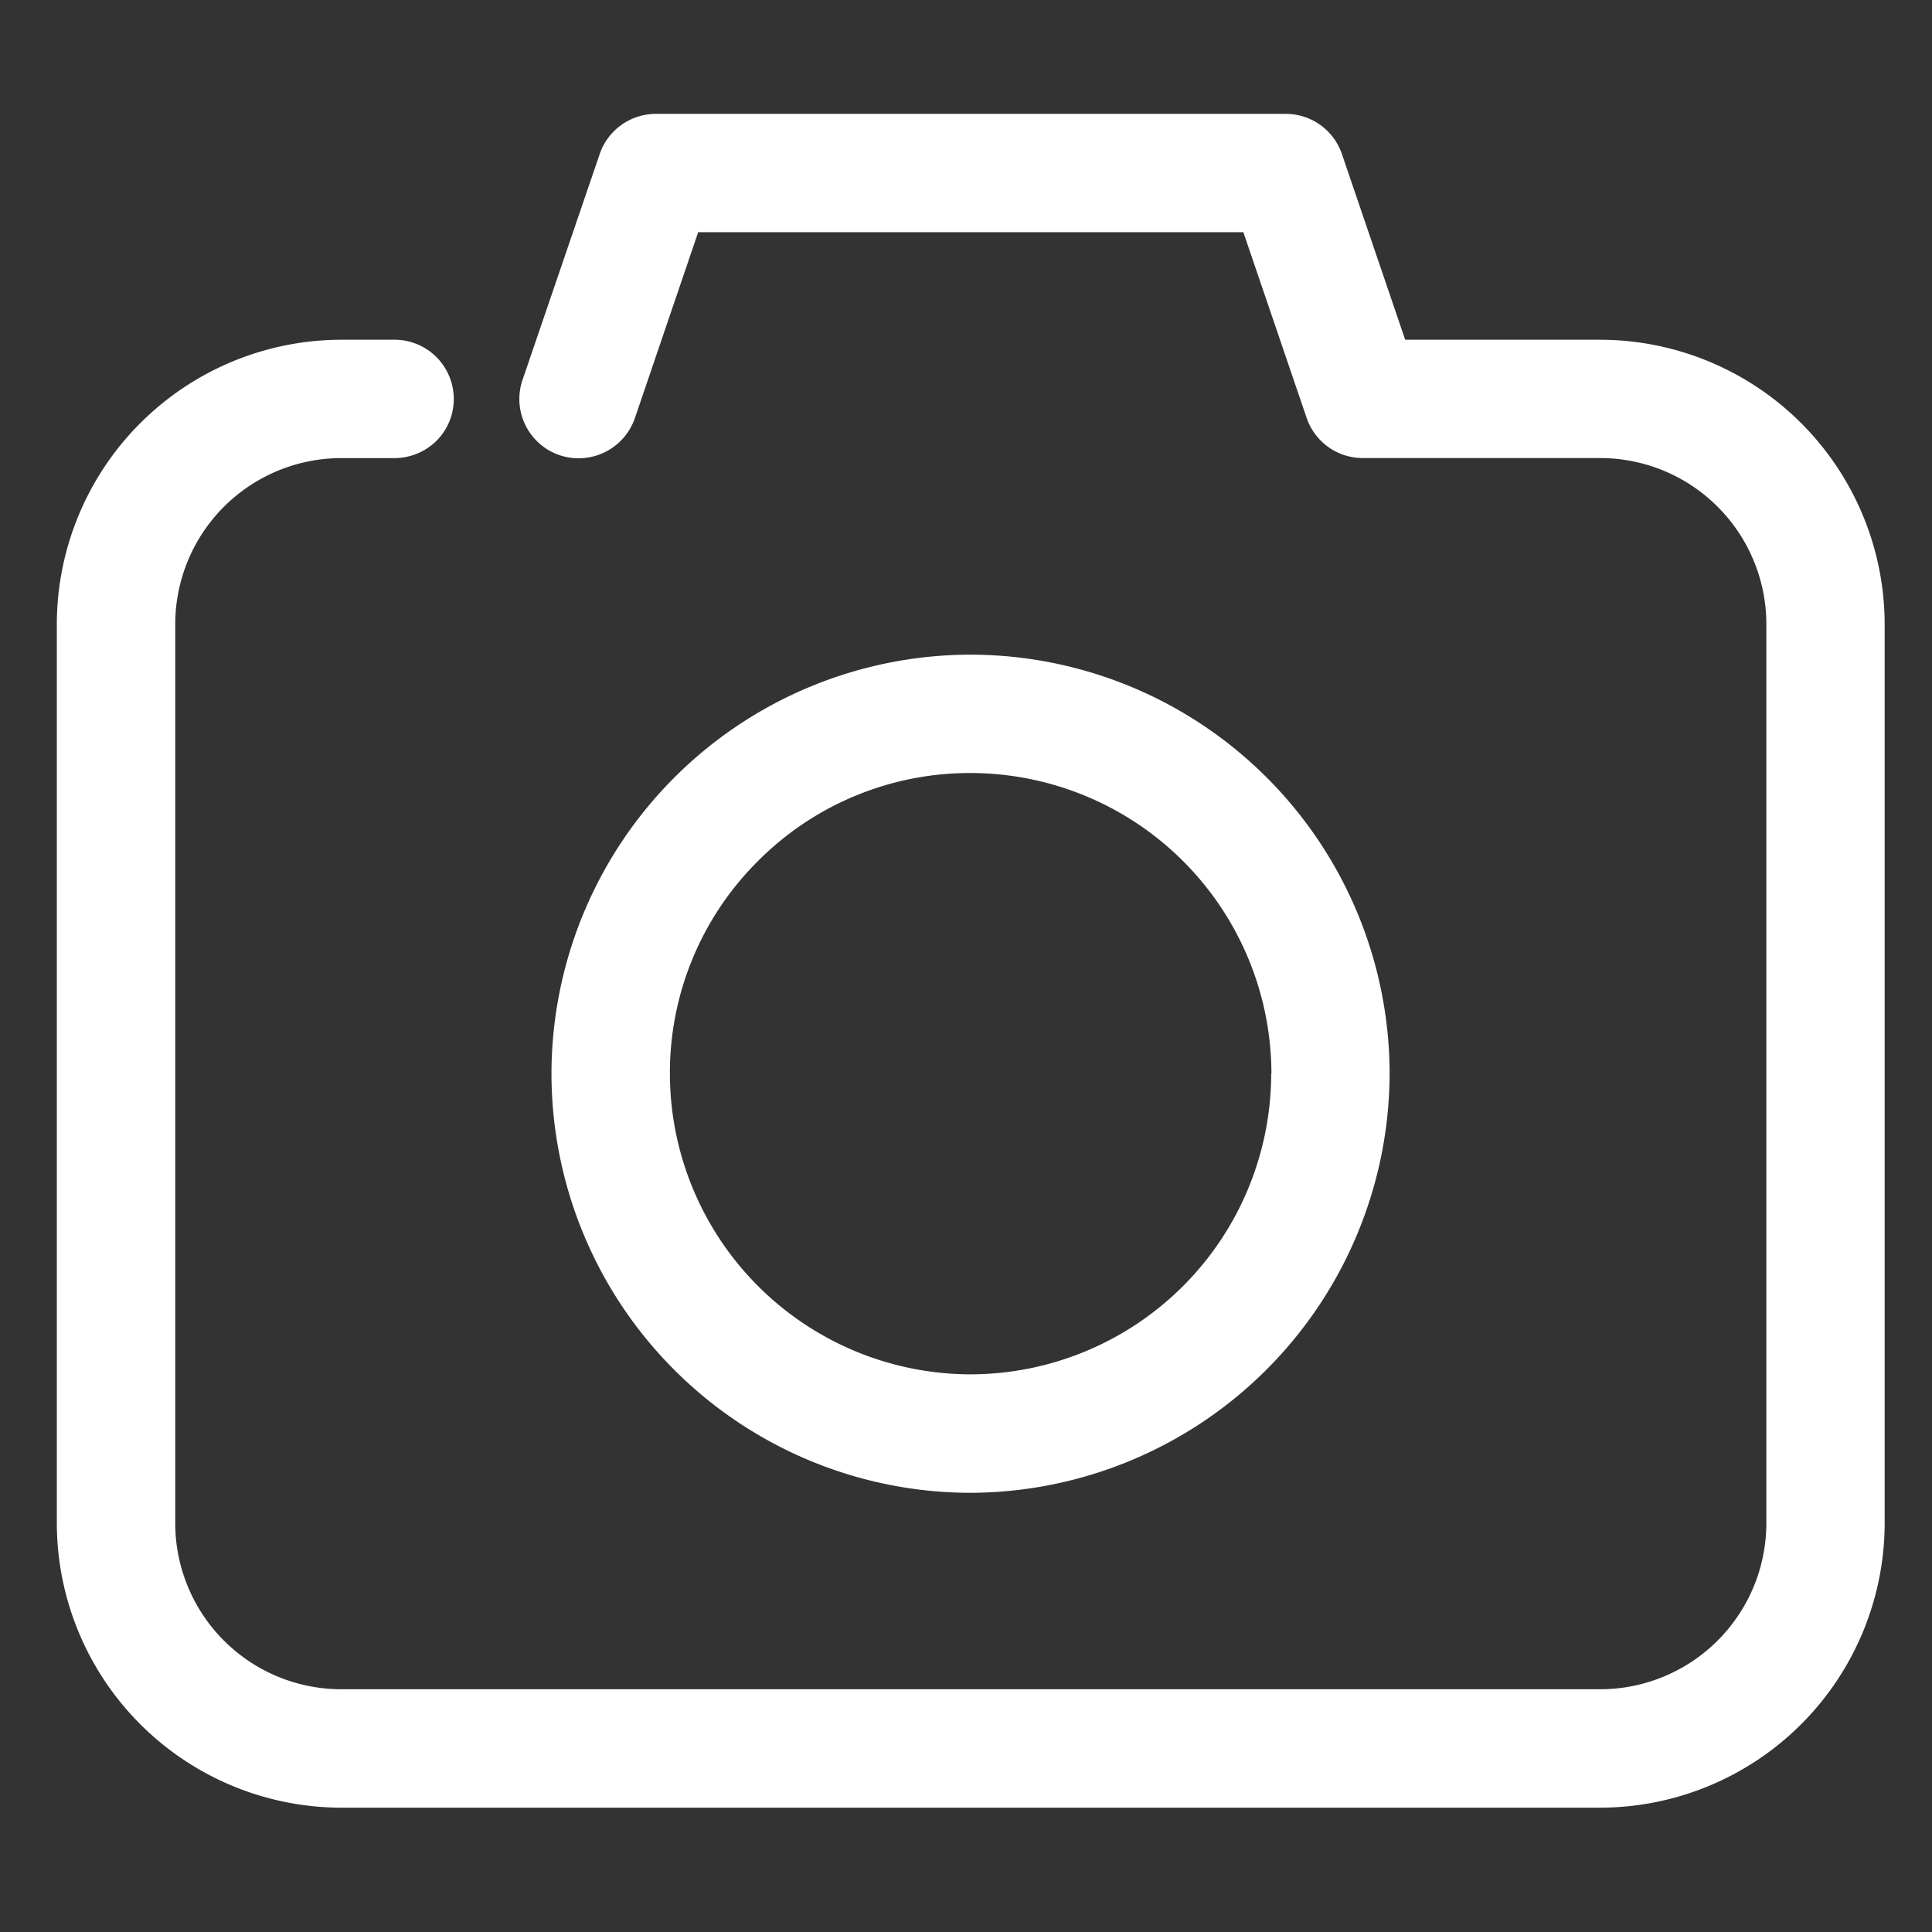 <svg xmlns="http://www.w3.org/2000/svg" id="ico_34_camera_n" width="34" height="34" viewBox="0 0 34 34">
    <rect x="0" y="0" width="34" height="34" fill="#333333" stroke="none"/>
    <defs>
        <style>
            .cls-2{fill:#fff}
        </style>
    </defs>
    <g id="그룹_42052" transform="translate(585.655 -669.567)">
        <path id="패스_31493" d="M-557.488 675.546h-3.438l-1.116-3.275a1.043 1.043 0 0 0-.986-.7h-11.083a1.045 1.045 0 0 0-.988.7l-1.359 3.978a1.038 1.038 0 0 0 .05.8 1.04 1.04 0 0 0 .6.528 1.048 1.048 0 0 0 1.325-.649l1.115-3.275h9.594l1.116 3.275a1.043 1.043 0 0 0 .986.7h4.184a2.926 2.926 0 0 1 2.918 2.917v15.832a2.926 2.926 0 0 1-2.917 2.918h-22.167a2.924 2.924 0 0 1-2.917-2.917v-15.832a2.924 2.924 0 0 1 2.917-2.917h.906a1.064 1.064 0 0 0 .748-.279 1.039 1.039 0 0 0 .33-.725 1.043 1.043 0 0 0-1.007-1.079h-.978a5.013 5.013 0 0 0-5 5v15.833a5.014 5.014 0 0 0 5 5h22.167a5.015 5.015 0 0 0 5-5v-15.834a5.014 5.014 0 0 0-5-4.999z" class="cls-2"/>
        <path id="패스_31494" d="M-561.2 688.463a7.383 7.383 0 0 0-7.375-7.375 7.383 7.383 0 0 0-7.375 7.375 7.383 7.383 0 0 0 7.375 7.375 7.4 7.4 0 0 0 7.375-7.375zm-2.084 0a5.3 5.3 0 0 1-5.291 5.29 5.3 5.3 0 0 1-5.291-5.292 5.253 5.253 0 0 1 1.55-3.741 5.257 5.257 0 0 1 3.741-1.549 5.3 5.3 0 0 1 5.295 5.294z" class="cls-2"/>
    </g>
</svg>

